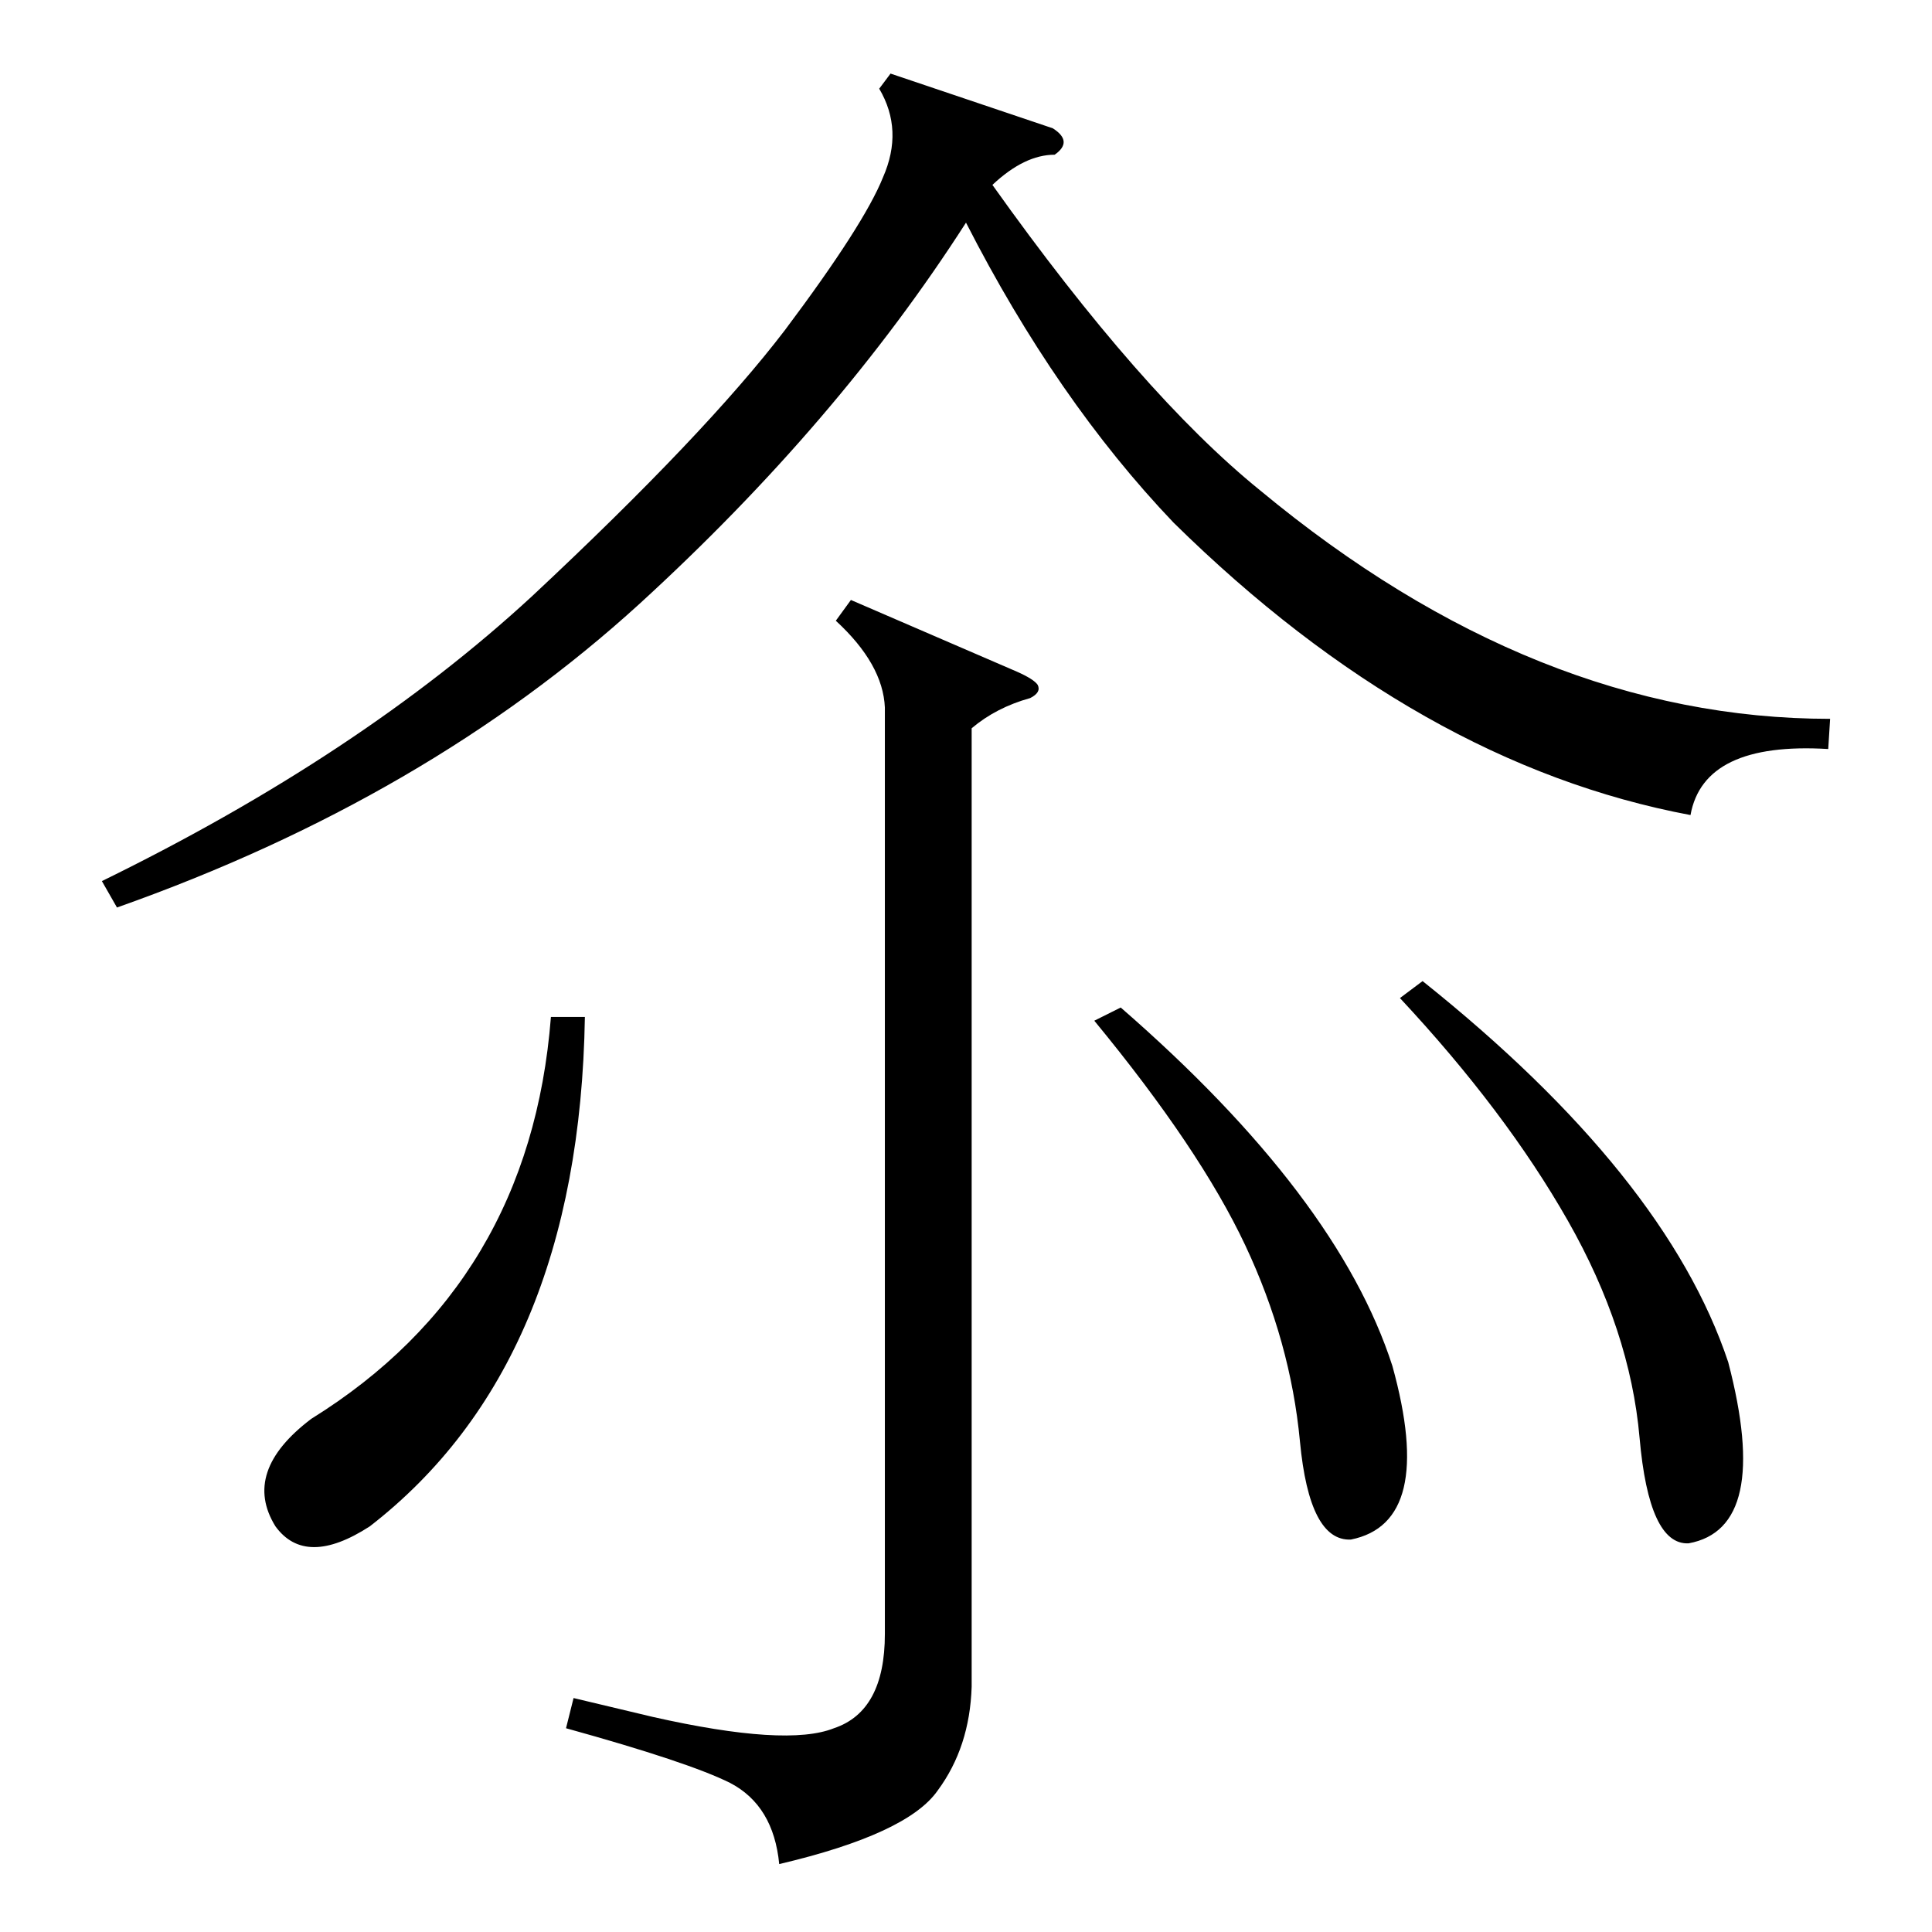 <?xml version="1.0" standalone="no"?>
<!DOCTYPE svg PUBLIC "-//W3C//DTD SVG 1.1//EN" "http://www.w3.org/Graphics/SVG/1.1/DTD/svg11.dtd" >
<svg xmlns="http://www.w3.org/2000/svg" xmlns:xlink="http://www.w3.org/1999/xlink" version="1.1" viewBox="0 -205 1024 1024">
  <g transform="matrix(1 0 0 -1 0 819)">
   <path fill="currentColor"
d="M970 643l-1 -16q-66 4 -73 -35q-144 27 -274 155q-62 65 -110 159q-68 -106 -173 -202q-113 -103 -277 -161l-8 14q137 67 228 151q92 86 134 141q42 56 52 81q11 25 -2 47l6 8l86 -29q11 -7 1 -14q-16 0 -33 -16q79 -111 142 -162q146 -121 302 -121zM469 649
q-1 23 -26 46l8 11l88 -38q9 -4 11 -7q2 -4 -4 -7q-18 -5 -31 -16v-508q-1 -32 -18 -55q-16 -23 -84 -39q-3 31 -26 43q-22 11 -87 29l4 16l42 -10q71 -16 96 -6q27 9 27 50v491zM742 495l12 9q129 -103 162 -202q23 -88 -21 -96q-21 -1 -26 56t-38 115t-89 118zM580 483
l14 7q115 -100 144 -190q23 -83 -22 -92q-22 -1 -27 52t-29 104t-80 119zM310 485q-3 -184 -114 -270q-34 -22 -50 0q-18 29 19 57q116 72 127 213h18z" />
  </g>

</svg>
